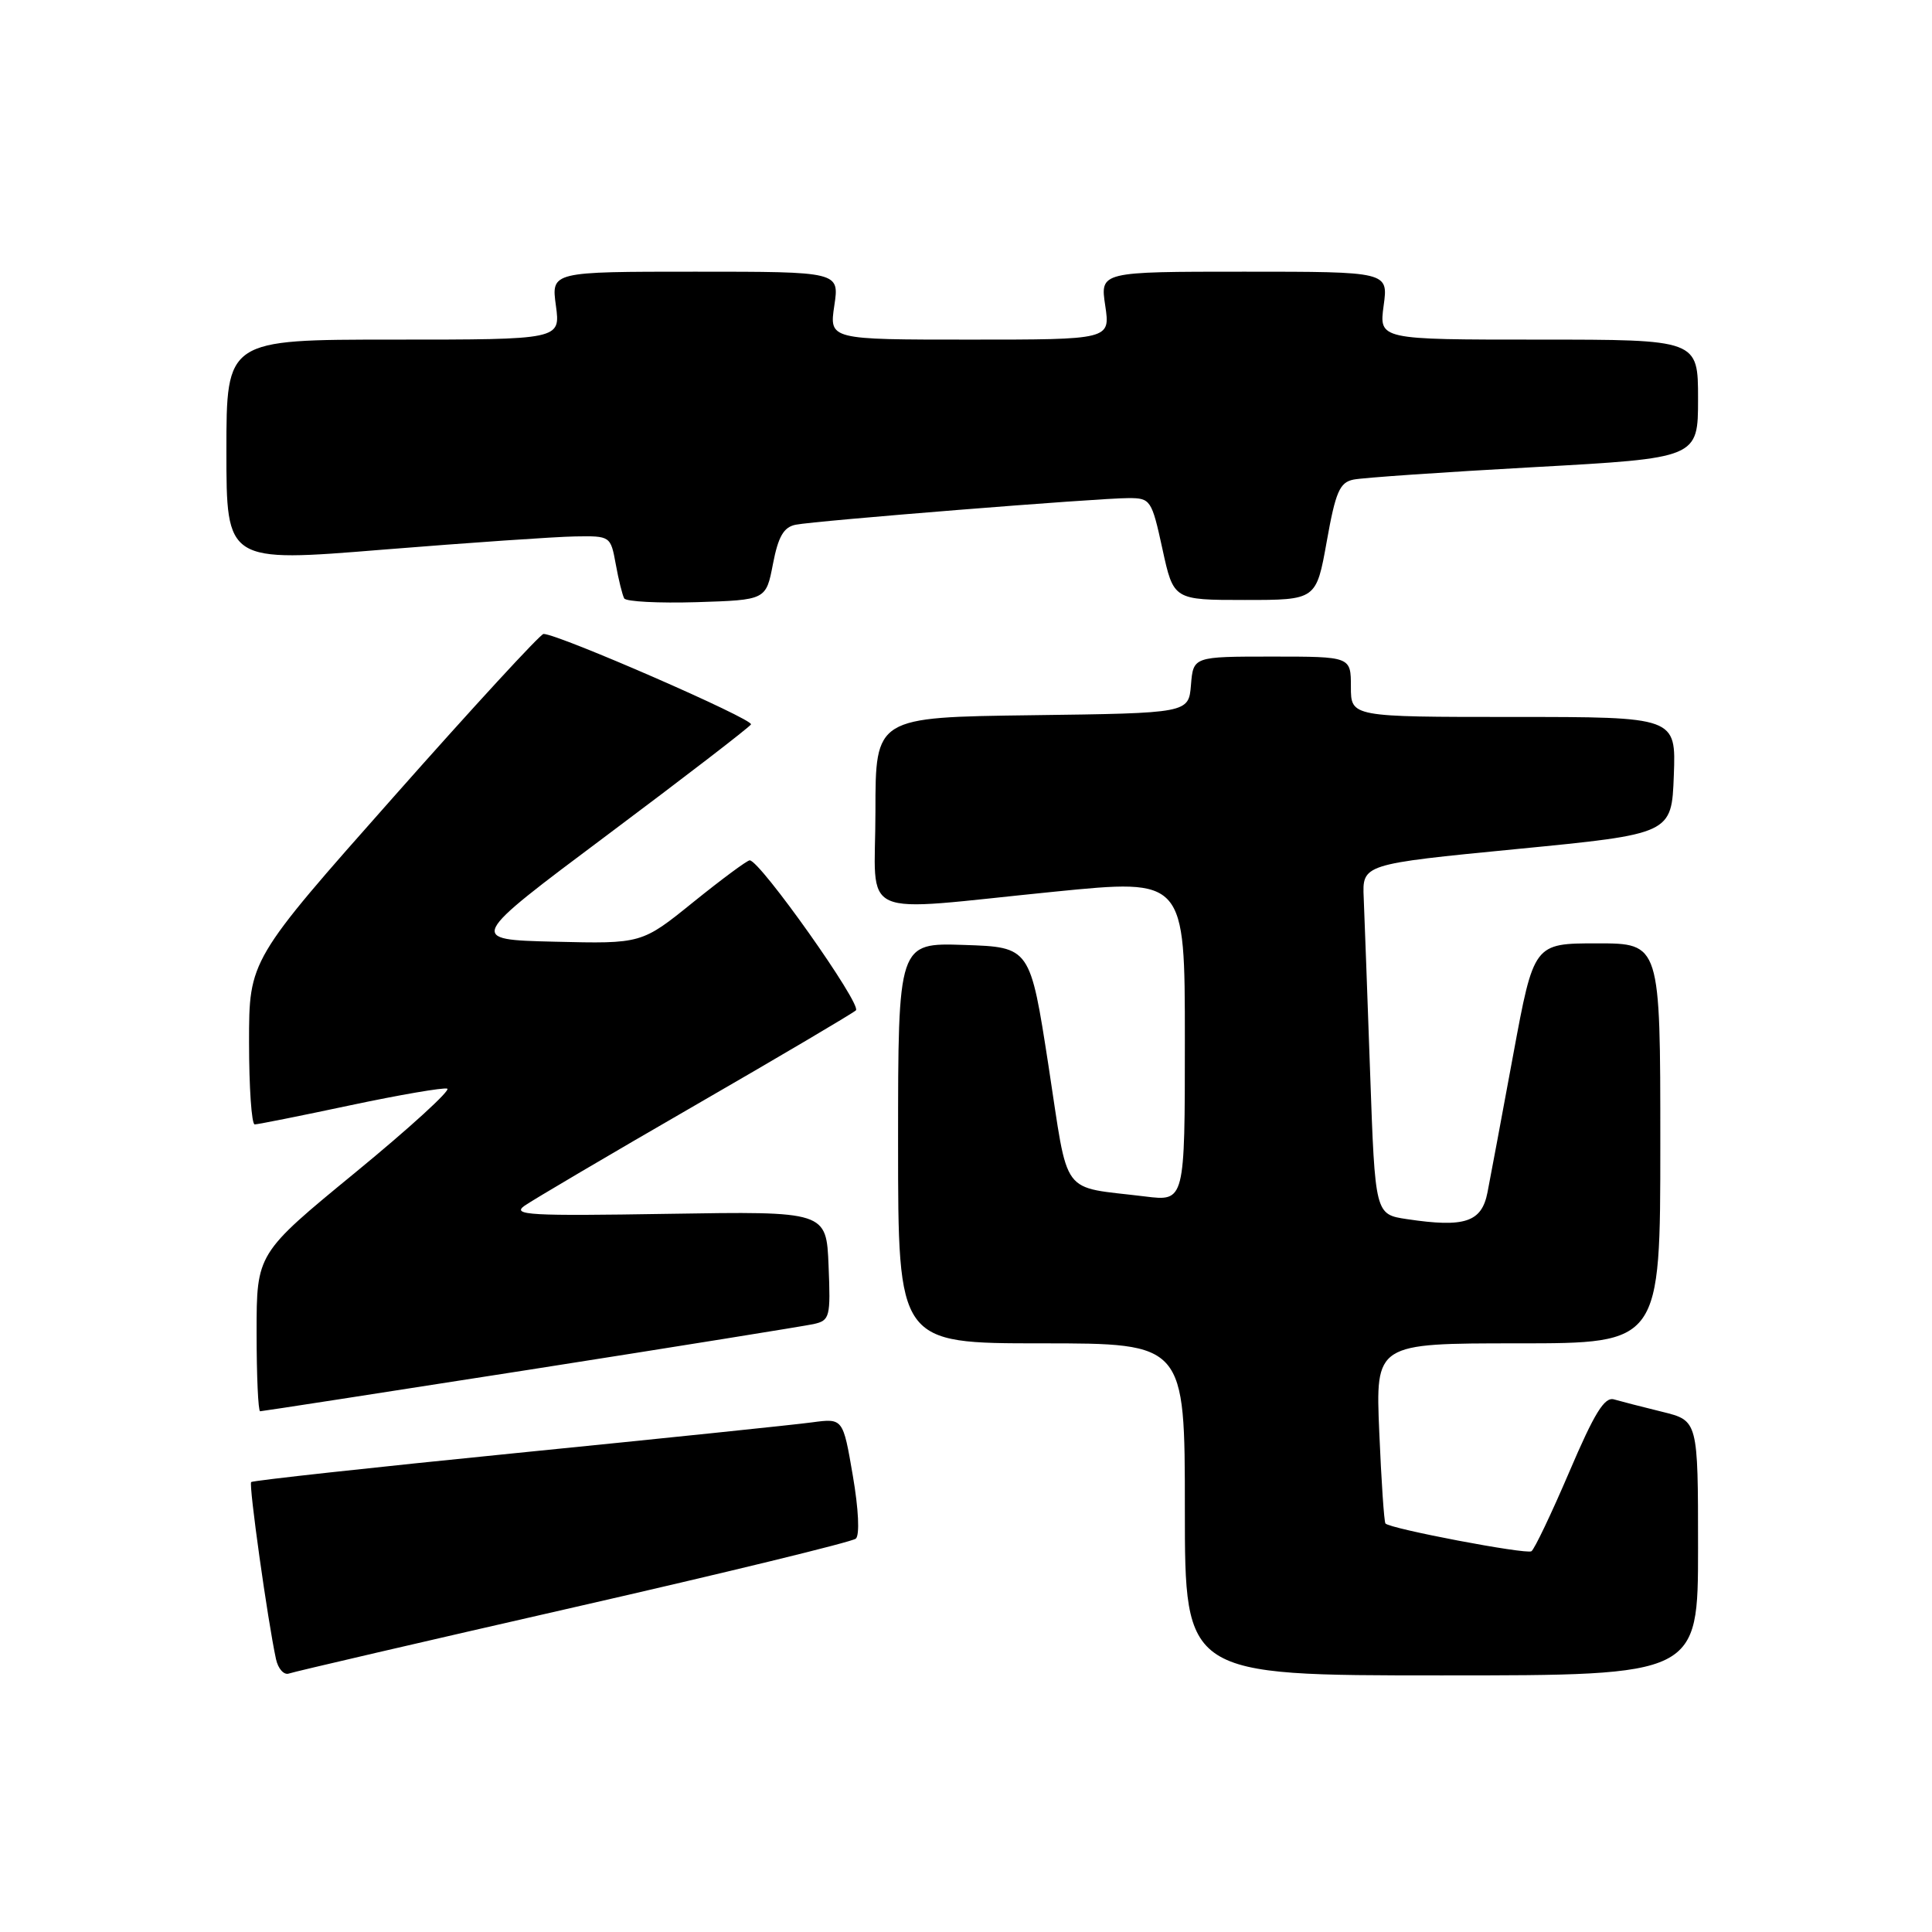 <?xml version="1.0" encoding="UTF-8" standalone="no"?>
<!DOCTYPE svg PUBLIC "-//W3C//DTD SVG 1.1//EN" "http://www.w3.org/Graphics/SVG/1.1/DTD/svg11.dtd" >
<svg xmlns="http://www.w3.org/2000/svg" xmlns:xlink="http://www.w3.org/1999/xlink" version="1.1" viewBox="0 0 256 256">
 <g >
 <path fill="currentColor"
d=" M 76.00 212.99 C 96.08 208.41 112.91 204.31 113.40 203.88 C 113.93 203.42 113.77 199.98 113.00 195.51 C 111.70 187.92 111.70 187.92 107.60 188.47 C 105.35 188.78 87.78 190.60 68.57 192.52 C 49.37 194.44 33.48 196.18 33.28 196.38 C 32.94 196.73 35.47 214.76 36.57 219.84 C 36.85 221.13 37.63 221.99 38.29 221.75 C 38.96 221.51 55.92 217.57 76.00 212.99 Z  M 225.00 205.12 C 225.00 188.24 225.00 188.24 220.25 187.07 C 217.64 186.43 214.77 185.69 213.87 185.43 C 212.61 185.05 211.27 187.23 207.94 195.03 C 205.57 200.57 203.31 205.31 202.92 205.55 C 202.20 205.99 184.19 202.57 183.58 201.87 C 183.40 201.67 183.03 196.21 182.76 189.75 C 182.26 178.00 182.26 178.00 201.13 178.00 C 220.00 178.00 220.00 178.00 220.00 151.50 C 220.00 125.00 220.00 125.00 211.62 125.00 C 203.24 125.00 203.24 125.00 200.51 139.75 C 199.01 147.86 197.48 156.07 197.10 158.00 C 196.33 161.95 194.09 162.69 186.42 161.54 C 182.21 160.91 182.21 160.91 181.55 142.20 C 181.19 131.92 180.80 121.47 180.70 119.00 C 180.50 114.50 180.50 114.50 201.00 112.50 C 221.50 110.50 221.50 110.50 221.79 102.75 C 222.08 95.00 222.08 95.00 200.54 95.00 C 179.00 95.00 179.00 95.00 179.00 91.00 C 179.00 87.00 179.00 87.00 168.56 87.00 C 158.12 87.00 158.12 87.00 157.81 90.75 C 157.50 94.50 157.50 94.50 136.75 94.77 C 116.00 95.04 116.00 95.04 116.00 107.52 C 116.00 122.13 113.05 120.81 139.75 118.15 C 157.00 116.43 157.00 116.43 157.00 137.81 C 157.00 159.19 157.00 159.19 151.75 158.54 C 140.34 157.13 141.66 158.93 138.93 141.21 C 136.50 125.50 136.50 125.50 127.75 125.21 C 119.00 124.92 119.00 124.92 119.00 151.46 C 119.00 178.00 119.00 178.00 138.00 178.00 C 157.00 178.00 157.00 178.00 157.00 200.00 C 157.00 222.00 157.00 222.00 191.00 222.00 C 225.00 222.00 225.00 222.00 225.00 205.12 Z  M 70.22 181.48 C 89.62 178.44 106.53 175.72 107.79 175.45 C 109.96 174.97 110.07 174.54 109.79 167.72 C 109.50 160.50 109.50 160.50 88.50 160.84 C 70.19 161.14 67.76 161.01 69.50 159.77 C 70.60 159.00 80.72 153.03 92.00 146.52 C 103.28 140.01 112.91 134.32 113.41 133.88 C 114.25 133.14 100.71 114.00 99.34 114.00 C 99.00 114.00 95.64 116.49 91.87 119.53 C 85.03 125.06 85.03 125.06 73.48 124.78 C 61.94 124.50 61.94 124.50 80.48 110.63 C 90.68 103.00 99.24 96.41 99.51 95.99 C 99.92 95.32 73.97 84.00 72.02 84.00 C 71.61 84.00 62.66 93.72 52.14 105.61 C 33.00 127.21 33.00 127.21 33.00 138.11 C 33.00 144.10 33.34 149.00 33.75 148.99 C 34.16 148.99 39.86 147.85 46.40 146.46 C 52.95 145.07 58.74 144.08 59.26 144.25 C 59.78 144.43 54.32 149.42 47.11 155.34 C 34.00 166.10 34.00 166.10 34.00 176.55 C 34.00 182.30 34.21 187.00 34.47 187.00 C 34.73 187.00 50.82 184.51 70.22 181.48 Z  M 102.42 74.73 C 103.12 71.10 103.84 69.85 105.42 69.53 C 108.07 69.00 145.53 66.00 149.54 66.00 C 152.45 66.00 152.61 66.23 154.03 72.75 C 155.50 79.50 155.50 79.50 164.95 79.50 C 174.41 79.50 174.41 79.50 175.80 71.75 C 176.97 65.18 177.51 63.92 179.34 63.55 C 180.53 63.30 191.29 62.56 203.25 61.90 C 225.00 60.70 225.00 60.70 225.00 52.85 C 225.00 45.00 225.00 45.00 203.86 45.00 C 182.73 45.00 182.73 45.00 183.34 40.50 C 183.96 36.00 183.96 36.00 164.87 36.00 C 145.77 36.00 145.77 36.00 146.45 40.50 C 147.12 45.00 147.12 45.00 128.50 45.00 C 109.88 45.00 109.88 45.00 110.55 40.50 C 111.23 36.00 111.23 36.00 92.13 36.00 C 73.04 36.00 73.04 36.00 73.66 40.50 C 74.27 45.00 74.27 45.00 52.14 45.00 C 30.00 45.00 30.00 45.00 30.00 59.76 C 30.00 74.52 30.00 74.52 50.75 72.83 C 62.16 71.91 73.62 71.12 76.20 71.08 C 80.87 71.00 80.91 71.03 81.59 74.75 C 81.96 76.81 82.47 78.85 82.71 79.29 C 82.96 79.72 87.29 79.94 92.33 79.79 C 101.50 79.50 101.50 79.50 102.42 74.73 Z "/>
</g>
</svg>